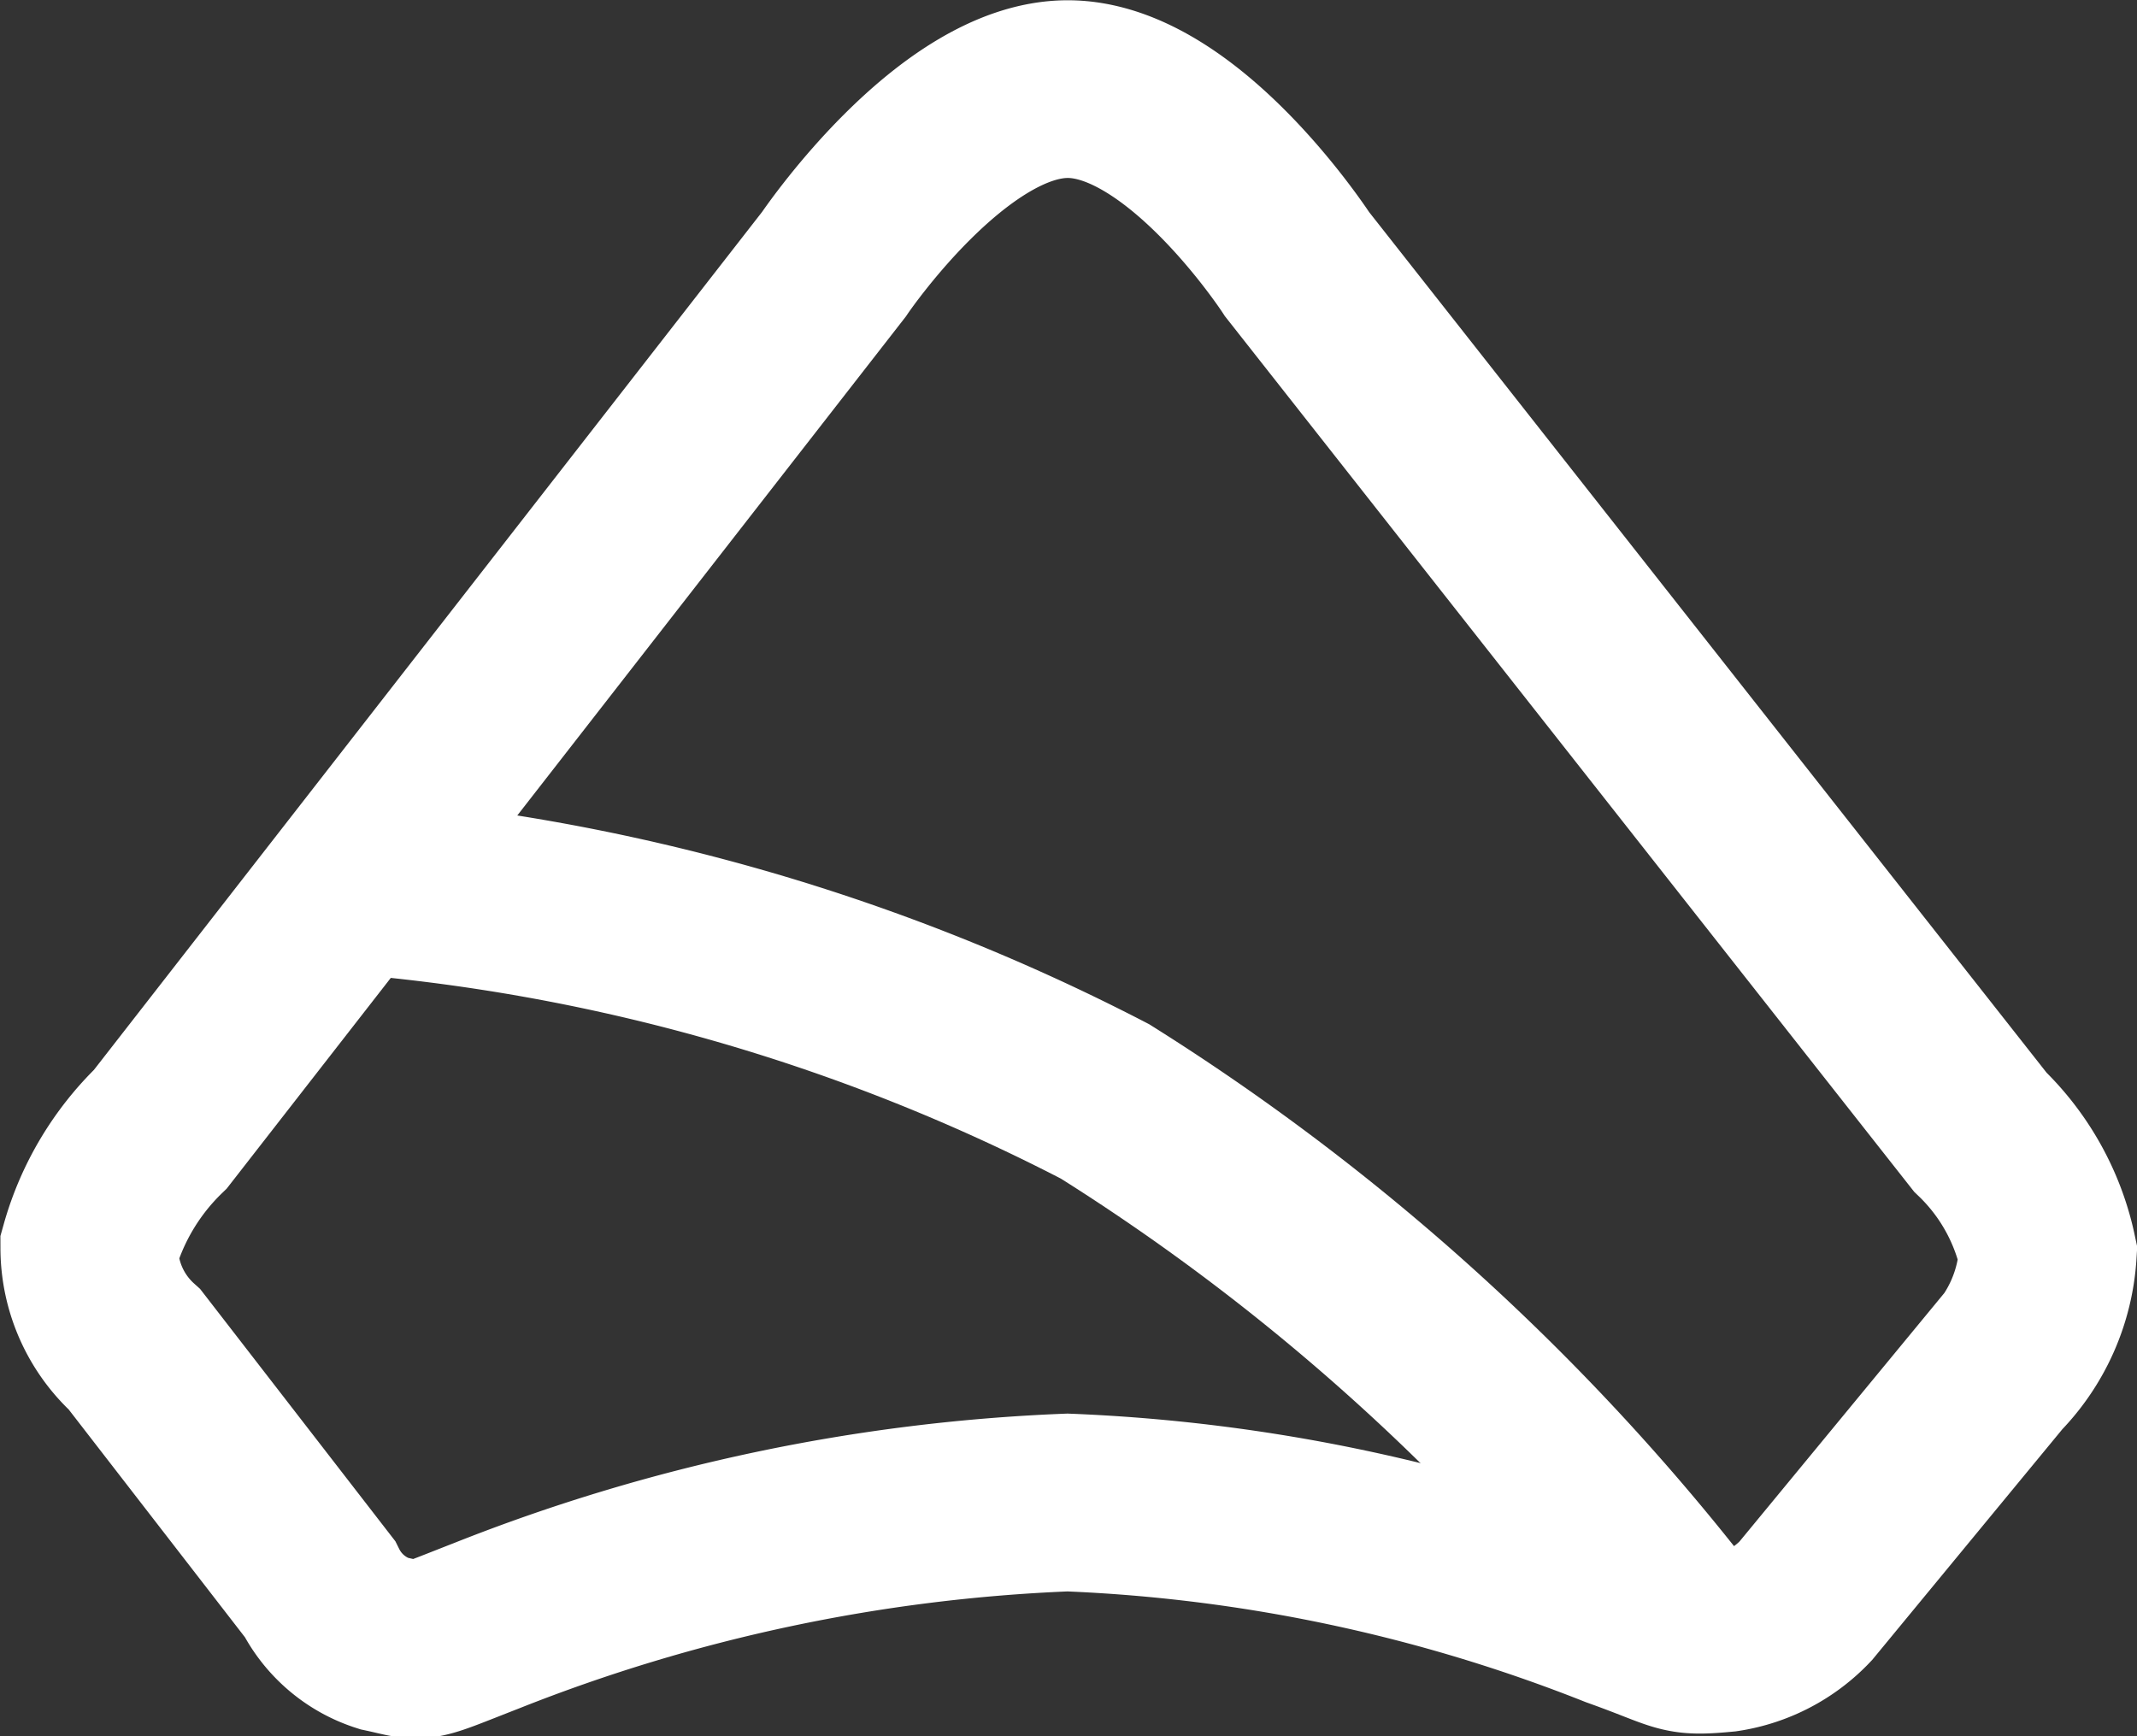 <svg xmlns="http://www.w3.org/2000/svg" width="24.051" height="19.54" viewBox="0 0 24.051 19.54">
    <rect x="0" y="0" width="24.051" height="19.54" fill="#333333" stroke="none"/>
    <path id="Контур_13" data-name="Контур 13" d="M457.6-103.959a1.576,1.576,0,0,0,.909-.474l2.143-2.6a2.059,2.059,0,0,0,.583-1.312,2.664,2.664,0,0,0-.76-1.366l-7.688-9.767s-1.279-1.972-2.582-1.972-2.632,1.972-2.632,1.972l-7.58,9.734a2.983,2.983,0,0,0-.8,1.339,1.54,1.54,0,0,0,.511,1.142l2.083,2.692a1.215,1.215,0,0,0,.717.615c.47.1.311.132,1.162-.2a19.836,19.836,0,0,1,6.536-1.386,18.815,18.815,0,0,1,6.188,1.312C457.163-103.954,457.071-103.909,457.6-103.959Z" transform="translate(-438.188 122.453)" fill="none" stroke="#fff" stroke-width="2"/>
    <path id="Контур_14" data-name="Контур 14" d="M442.043-112.5a22.341,22.341,0,0,1,8.582,2.444,25.134,25.134,0,0,1,6.8,6.282" transform="translate(-438.188 122.453)" fill="none" stroke="#fff" stroke-width="2"/>
</svg>
